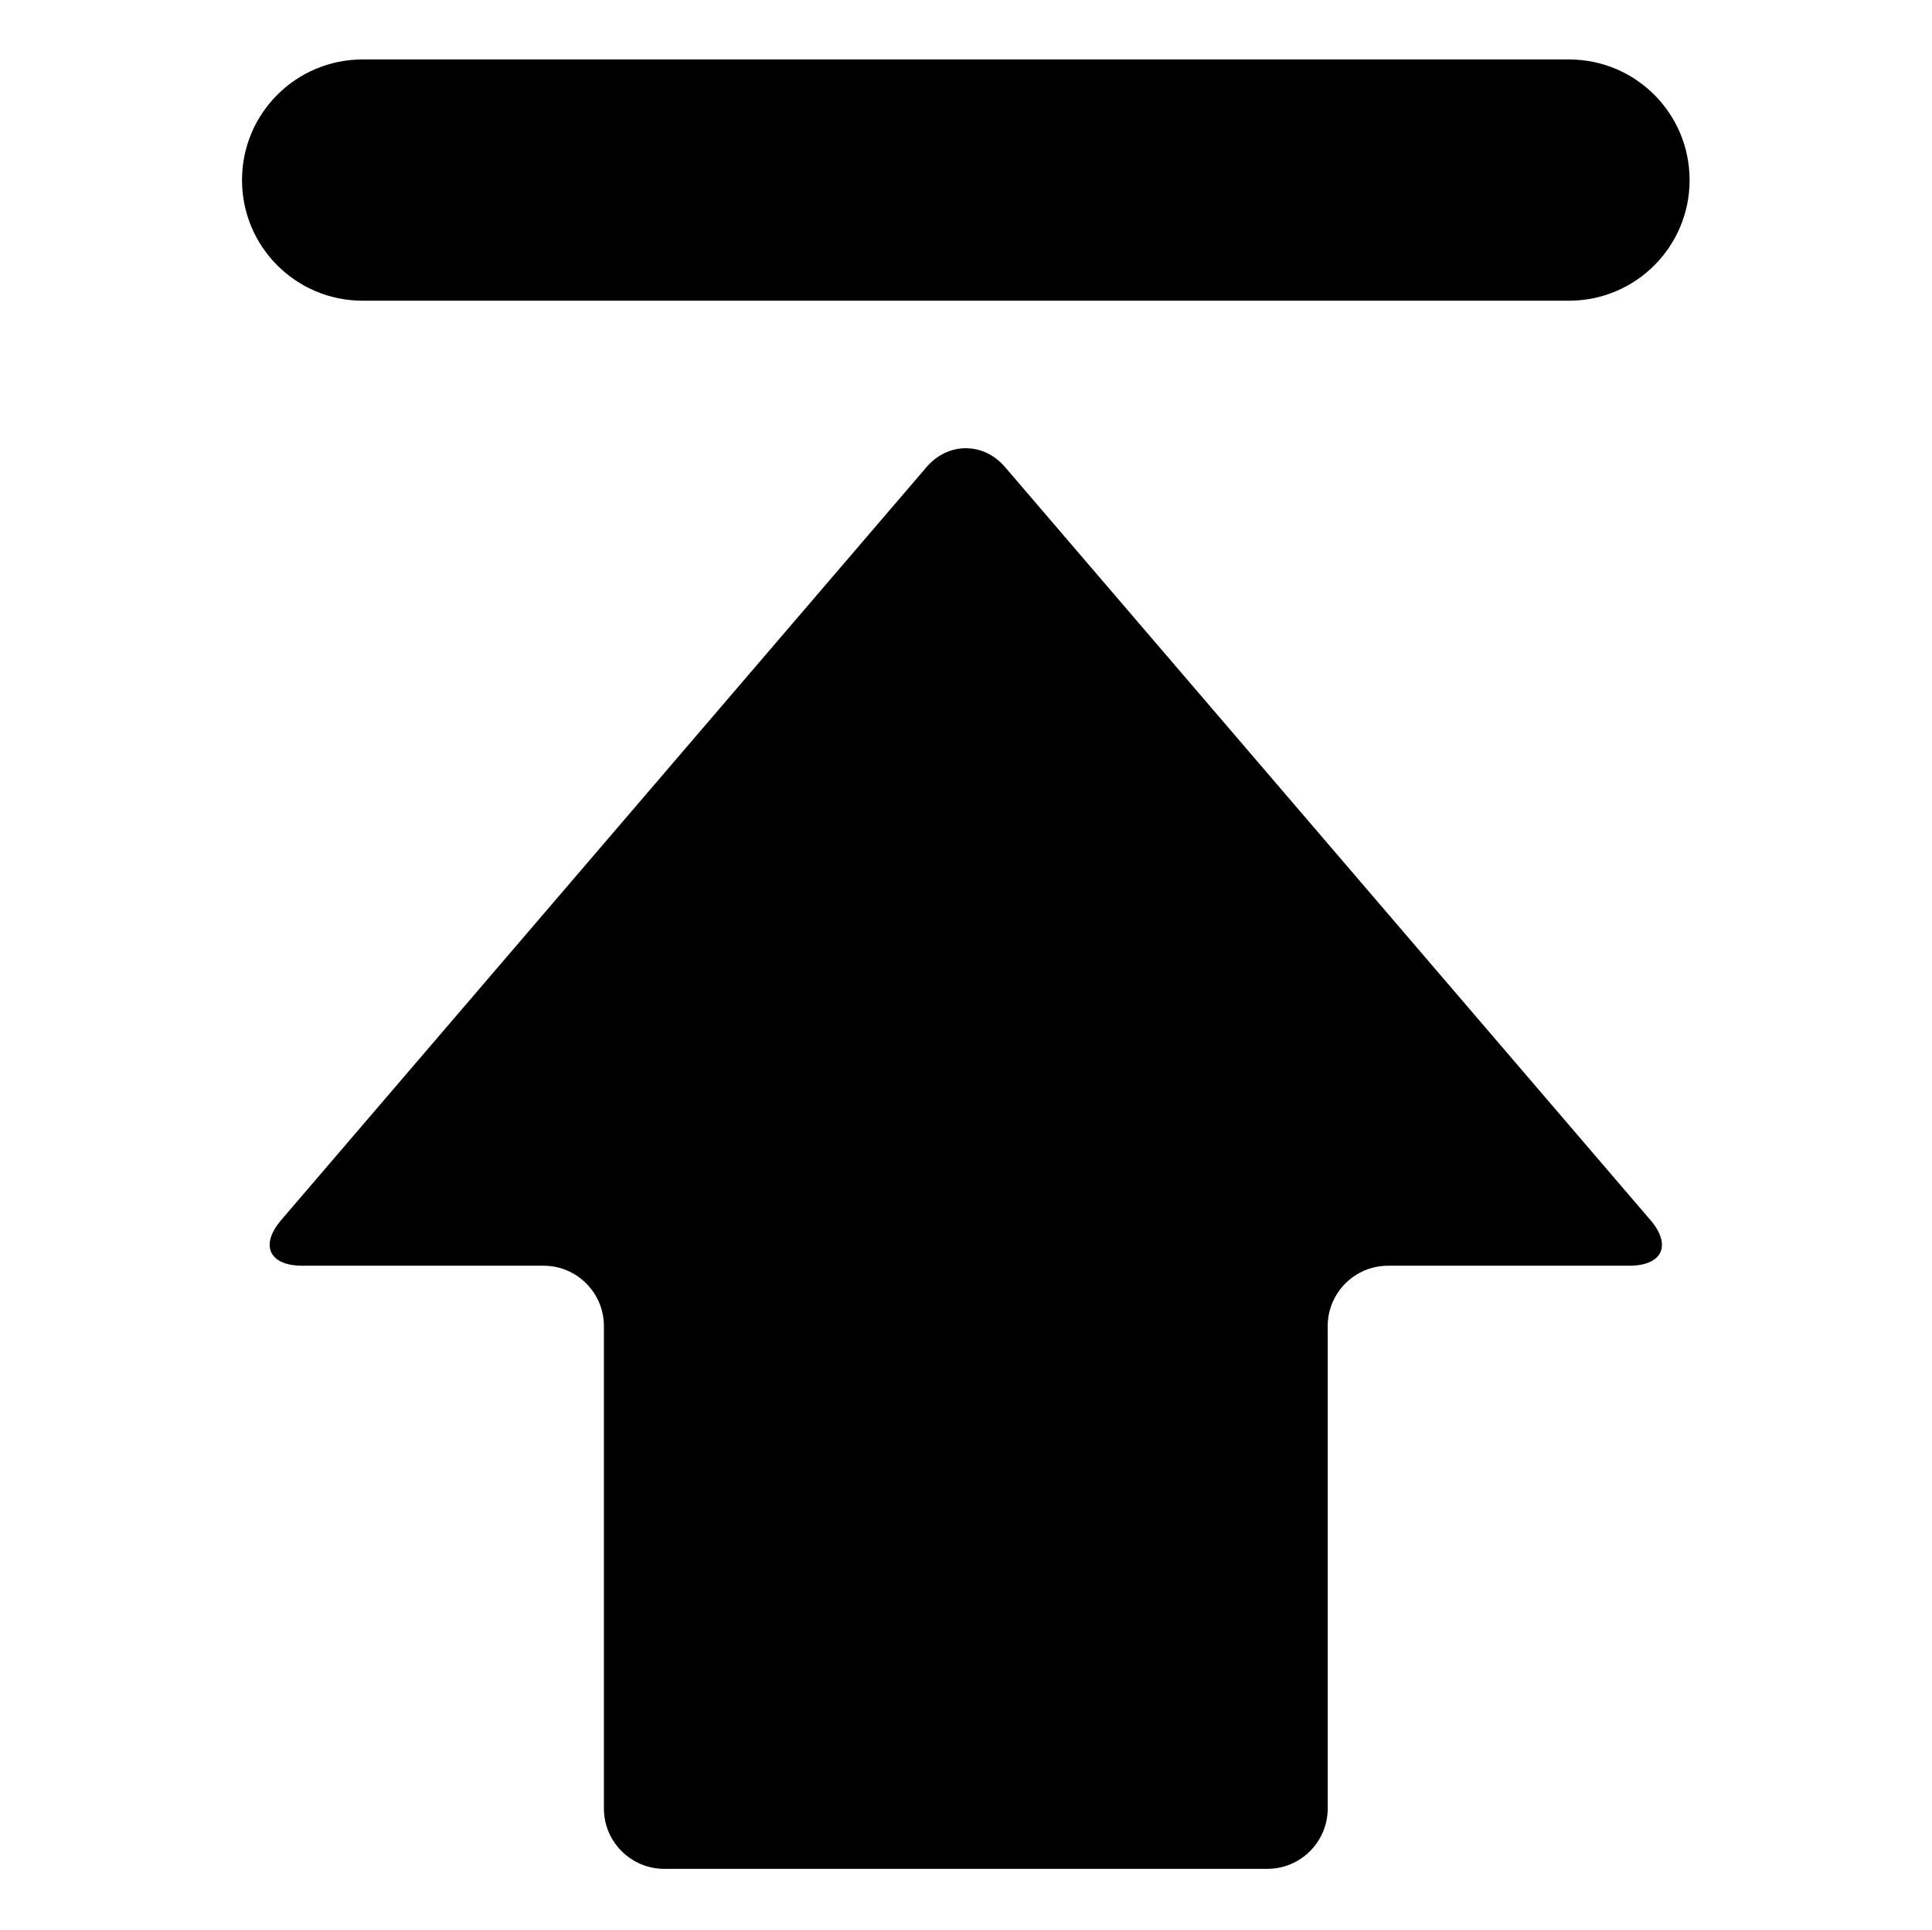 <svg class="icon" viewBox="0 0 1025 1024" xmlns="http://www.w3.org/2000/svg" width="128.125" height="128"><defs><style/></defs><path d="M533.205 247.84c-11.436-13.315-30.185-13.315-41.62 0l-342.38 399.573c-11.436 13.32-6.435 24.257 11.194 24.257h128c17.622 0 31.996 14.38 31.996 32.008v256.048c0 17.626 14.378 32.004 32.001 32.004H672.4c17.628 0 31.996-14.379 31.996-32.004V703.68c0-17.63 14.376-32.008 32.005-32.008h128c17.62 0 22.624-10.938 11.185-24.257L533.205 247.84zM192.396 159.574h640.002c35.376 0 64-28.634 64-64.012 0-35.383-28.624-64.012-64-64.012H192.396c-35.371 0-63.998 28.63-63.998 64.012 0 35.378 28.626 64.012 63.998 64.012z"/></svg>